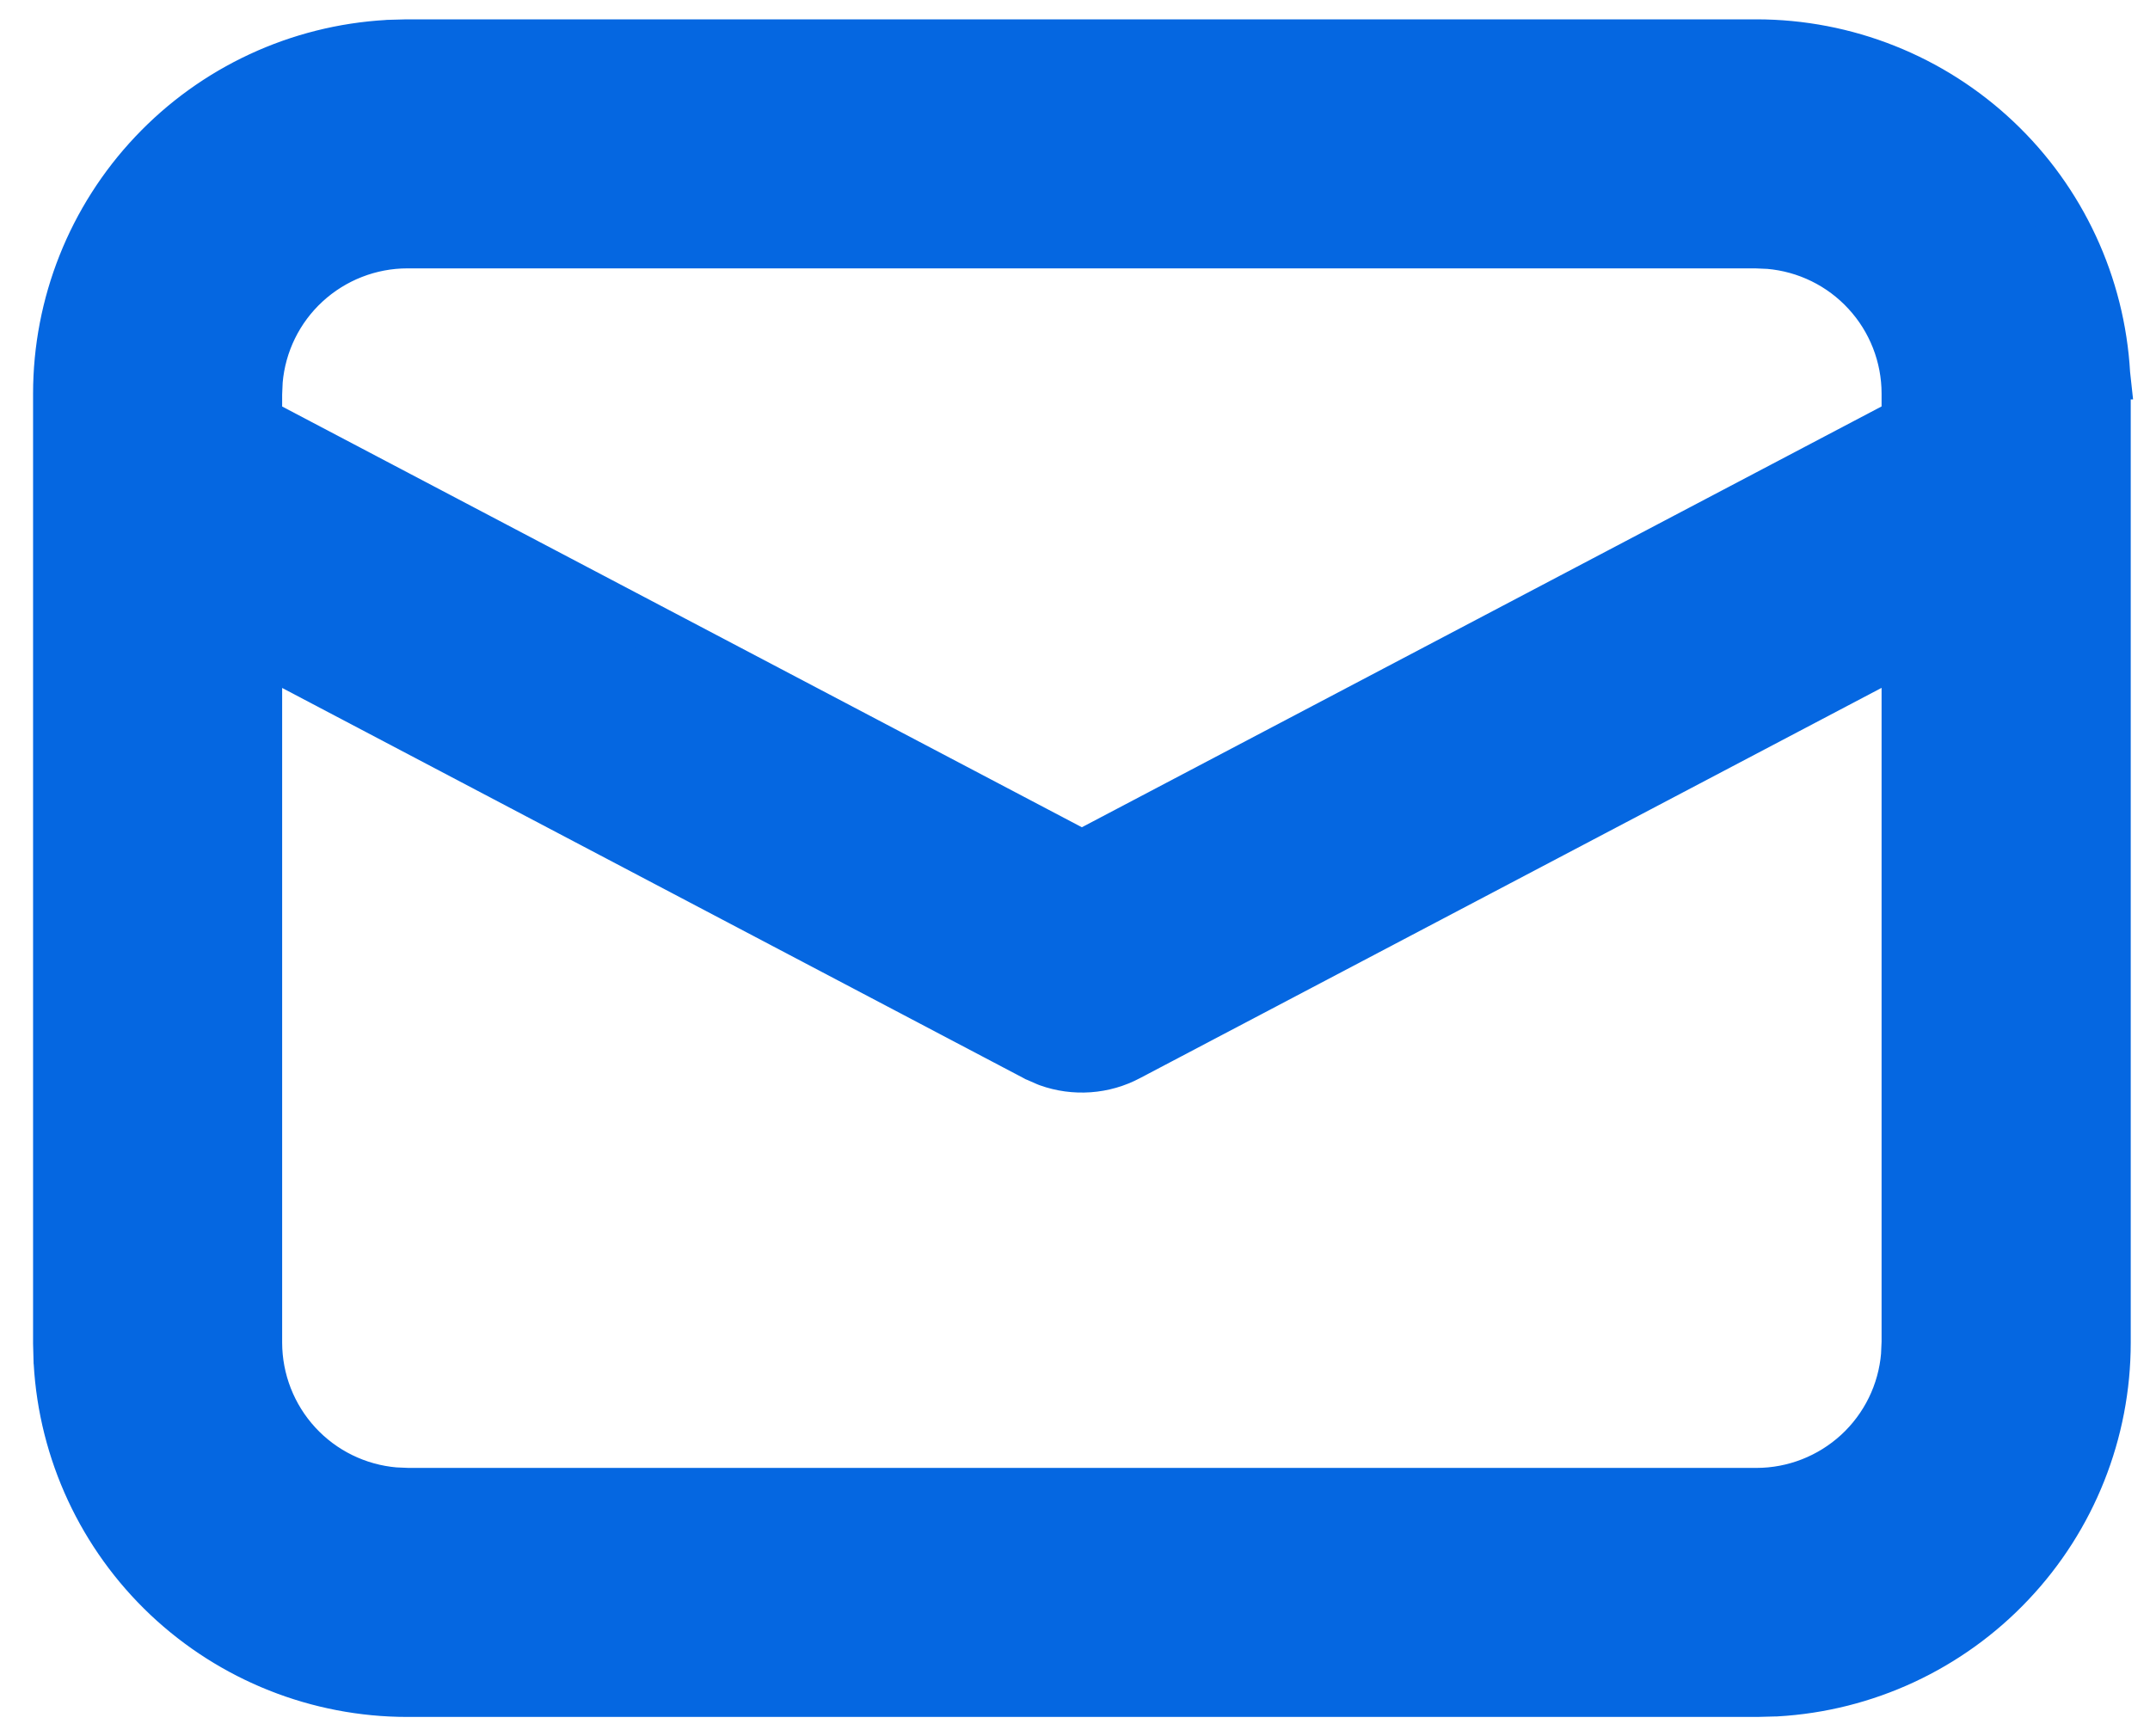 <svg width="26" height="21" viewBox="0 0 26 21" fill="none" xmlns="http://www.w3.org/2000/svg">
<path d="M4.927 0.534V0.534L4.919 0.534L4.697 0.54L4.697 0.54L4.688 0.541C3.61 0.602 2.596 1.073 1.855 1.858C1.113 2.643 0.7 3.681 0.7 4.761C0.7 4.761 0.7 4.761 0.7 4.761V16.24H0.7L0.7 16.248L0.706 16.471L0.706 16.471L0.707 16.48C0.768 17.558 1.239 18.571 2.024 19.313C2.809 20.054 3.847 20.467 4.927 20.467H21.24V20.467L21.248 20.467L21.47 20.461L21.47 20.461L21.479 20.461C22.557 20.4 23.571 19.928 24.312 19.143C25.054 18.359 25.467 17.32 25.467 16.24V4.761H25.467L25.467 4.753L25.46 4.531L25.461 4.531L25.46 4.522C25.399 3.444 24.928 2.43 24.143 1.689C23.358 0.947 22.319 0.534 21.24 0.534H4.927ZM3.112 7.824L12.522 12.777L12.531 12.782L12.541 12.786L12.657 12.837L12.667 12.841L12.677 12.845C12.834 12.901 13.002 12.924 13.169 12.912C13.336 12.9 13.498 12.854 13.646 12.775C13.646 12.775 13.646 12.775 13.646 12.775L23.054 7.823V16.234L23.047 16.394C23.009 16.846 22.803 17.267 22.469 17.575C22.134 17.883 21.695 18.055 21.24 18.055H4.933L4.772 18.048C4.32 18.009 3.899 17.803 3.592 17.469C3.284 17.134 3.113 16.696 3.112 16.24V7.824ZM4.927 2.946C4.927 2.946 4.927 2.946 4.927 2.946H21.233L21.394 2.953C21.846 2.992 22.267 3.198 22.574 3.532C22.883 3.867 23.054 4.306 23.054 4.761V5.097L13.083 10.345L3.112 5.098V4.767L3.119 4.606C3.158 4.154 3.364 3.733 3.698 3.426C4.033 3.118 4.472 2.946 4.927 2.946Z" fill="#0567E1" stroke="#0567E1" stroke-width="0.6"/>
</svg>
